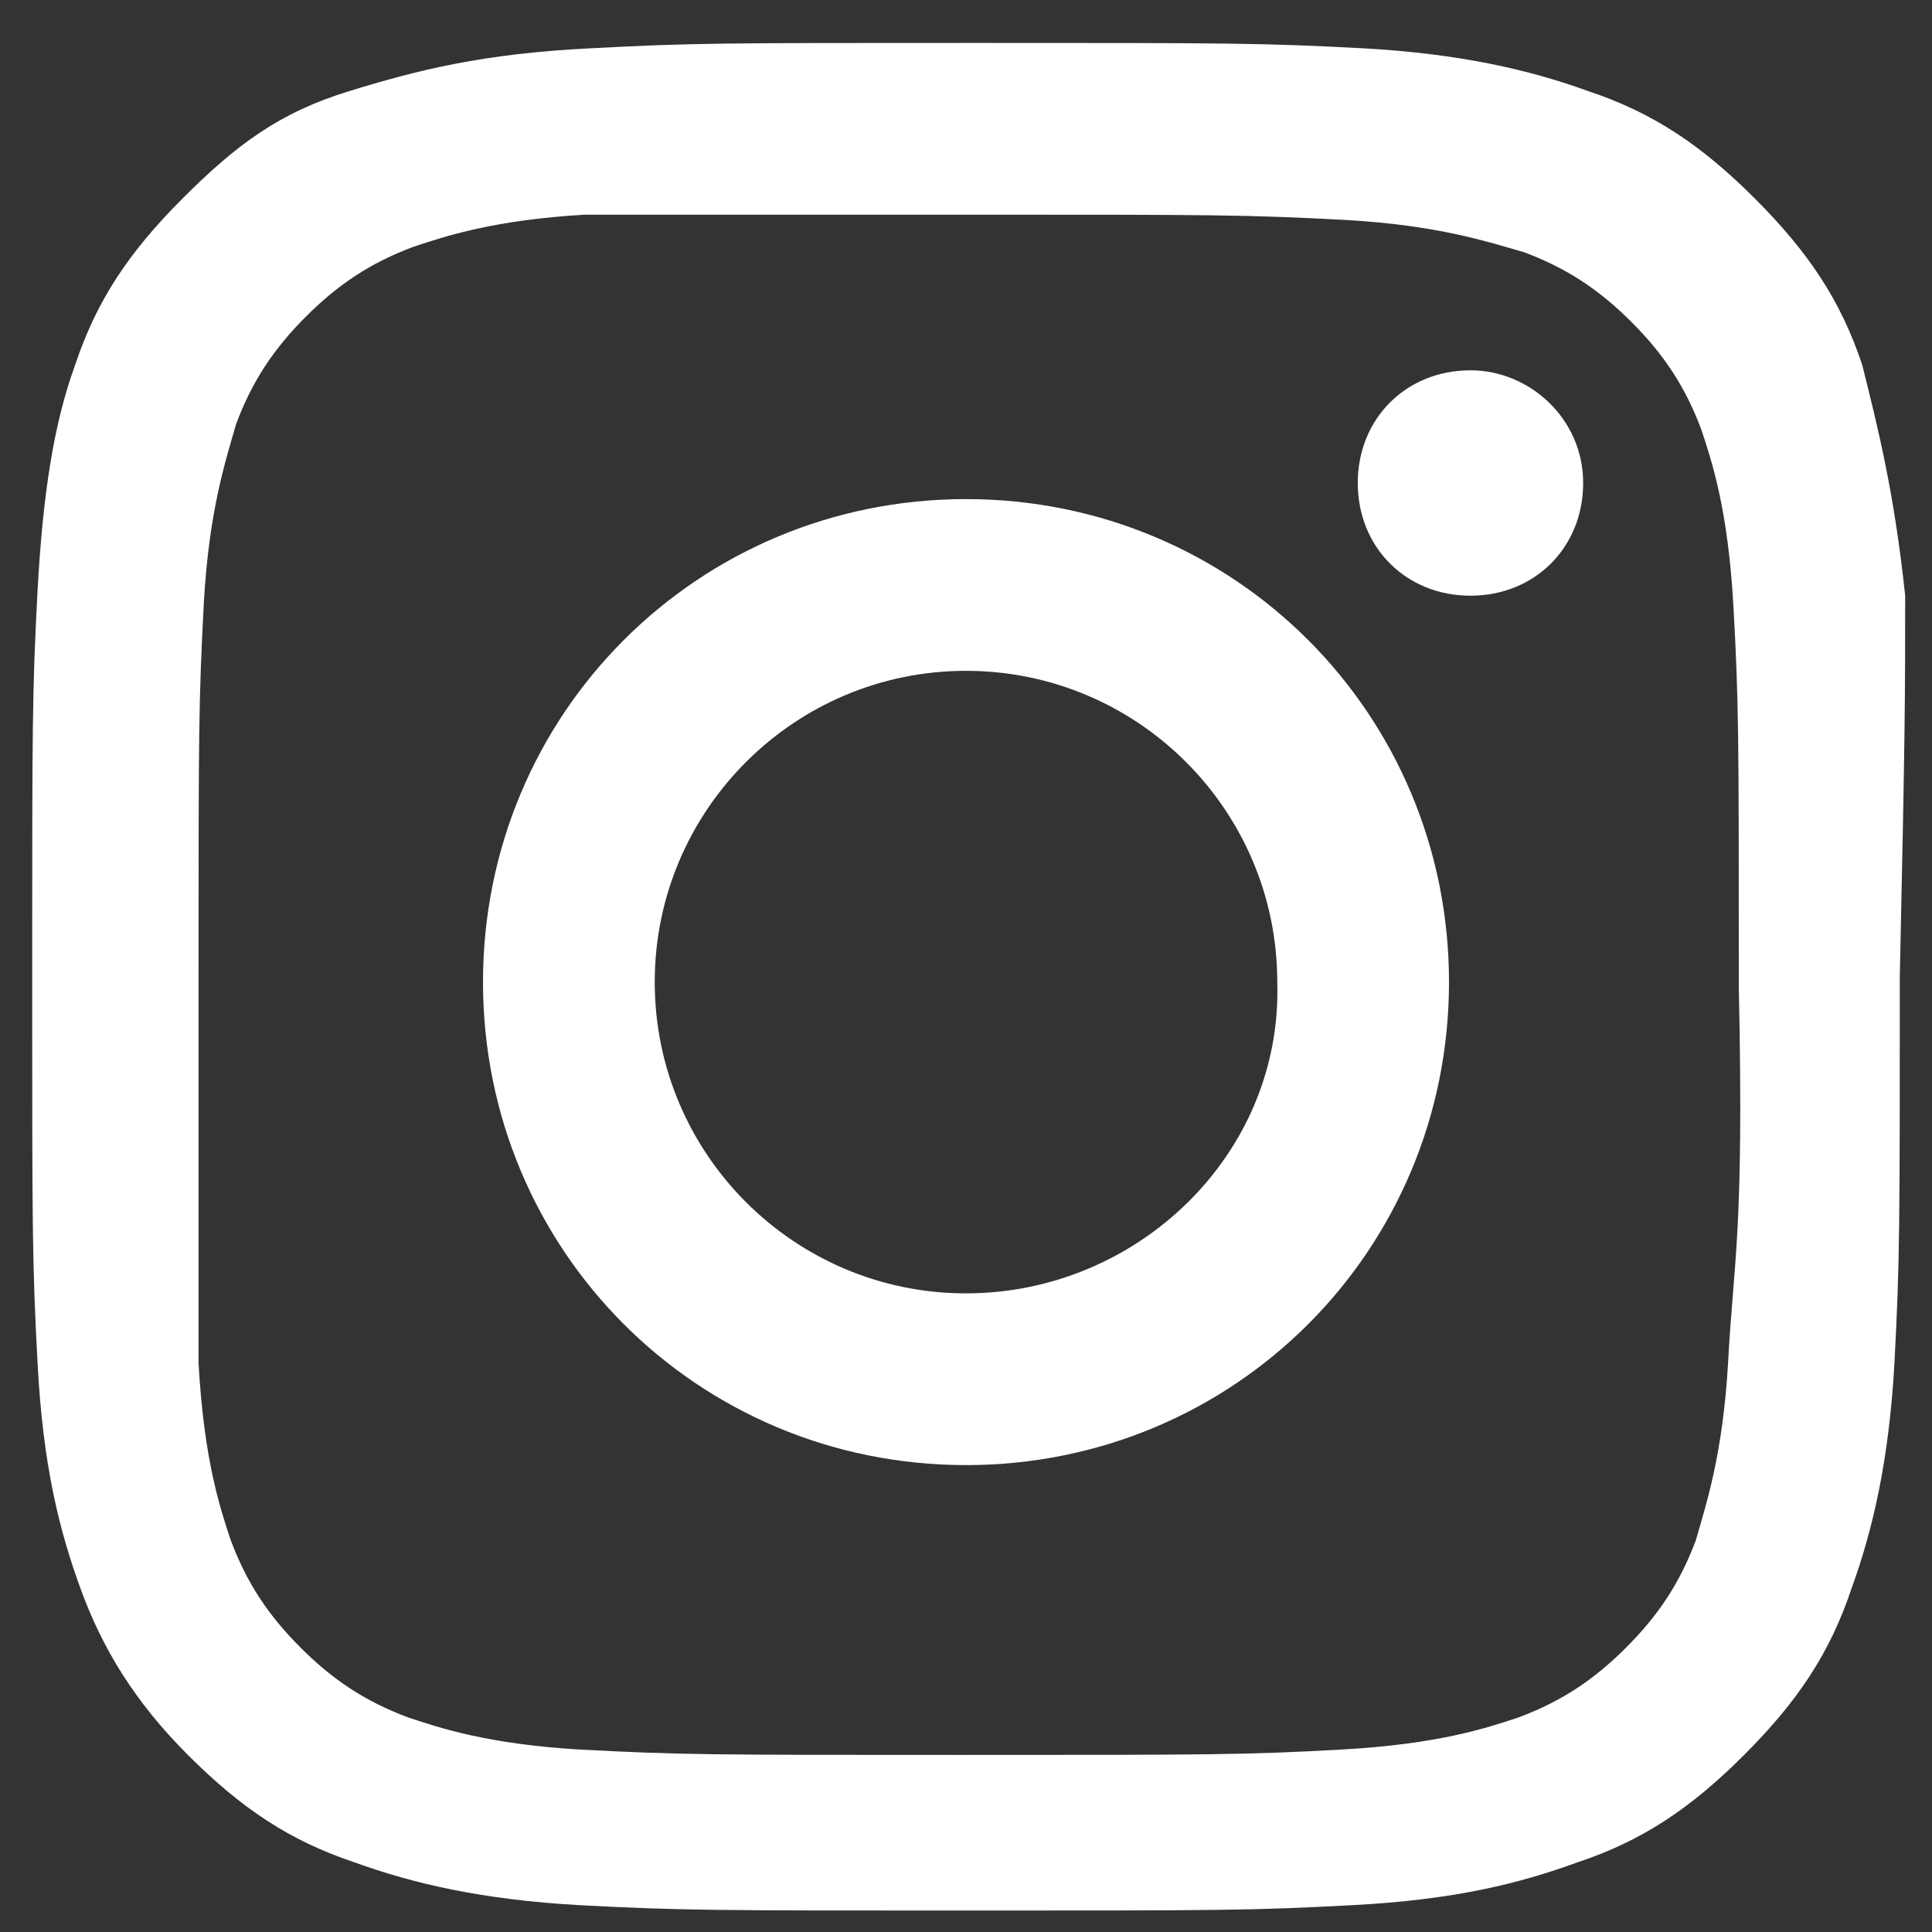 <?xml version="1.0" encoding="utf-8"?>
<!-- Generator: Adobe Illustrator 22.1.0, SVG Export Plug-In . SVG Version: 6.00 Build 0)  -->
<svg version="1.1" id="Layer_1" xmlns="http://www.w3.org/2000/svg" xmlns:xlink="http://www.w3.org/1999/xlink" x="0px" y="0px"
	 viewBox="0 0 36 36" style="enable-background:new 0 0 36 36;" xml:space="preserve">
<rect x="0" y="0" width="36" height="36" fill="#333333" stroke="none"/>
<style type="text/css">
	.st0{fill:#FFFFFF;}
</style>
<path class="st0" d="M18,9.3c-5,0-9,4-9,9s4,9,9,9s9-4,9-9S23,9.3,18,9.3z M18,24.1c-3.2,0-5.8-2.6-5.8-5.8s2.6-5.8,5.8-5.8
	s5.8,2.6,5.8,5.8C23.9,21.5,21.2,24.1,18,24.1z M29.5,9c0,1.2-0.9,2.1-2.1,2.1c-1.2,0-2.1-0.9-2.1-2.1s0.9-2.1,2.1-2.1
	C28.5,6.9,29.5,7.8,29.5,9z M35.5,11.1C35.3,9.2,35,8,34.7,6.8c-0.4-1.2-1-2.1-2-3.1c-1-1-1.9-1.6-3.1-2c-1.1-0.4-2.4-0.7-4.2-0.8
	c-1.9-0.1-2.5-0.1-7.2-0.1c-4.8,0-5.3,0-7.2,0.1C9,1,7.8,1.3,6.5,1.7s-2.1,1-3.1,2s-1.6,1.9-2,3.1C1,7.9,0.8,9.2,0.7,11
	c-0.1,1.9-0.1,2.5-0.1,7.2c0,4.8,0,5.3,0.1,7.2c0.1,1.9,0.4,3.1,0.8,4.2c0.4,1.1,1,2.1,2,3.1c1,1,1.9,1.6,3.1,2
	c1.1,0.4,2.4,0.7,4.2,0.8c1.9,0.1,2.5,0.1,7.2,0.1c4.8,0,5.3,0,7.2-0.1c1.9-0.1,3.1-0.4,4.2-0.8c1.2-0.4,2.1-1,3.1-2s1.6-1.9,2-3.1
	c0.4-1.1,0.7-2.4,0.8-4.2c0.1-1.9,0.1-2.5,0.1-7.2C35.5,13.6,35.5,13,35.5,11.1z M32.2,25.4c-0.1,1.7-0.4,2.6-0.6,3.3
	c-0.3,0.8-0.7,1.4-1.3,2c-0.6,0.6-1.2,1-2,1.3c-0.6,0.2-1.5,0.5-3.3,0.6s-2.4,0.1-7.1,0.1s-5.2,0-7.1-0.1c-1.7-0.1-2.6-0.4-3.2-0.6
	c-0.8-0.3-1.4-0.7-2-1.3c-0.6-0.6-1-1.2-1.3-2c-0.2-0.6-0.5-1.5-0.6-3.3c0-1.9,0-2.4,0-7.1s0-5.2,0.1-7.1c0.1-1.7,0.4-2.6,0.6-3.3
	c0.3-0.8,0.7-1.4,1.3-2s1.2-1,2-1.3C8.3,4.4,9.2,4.1,10.9,4c1.9,0,2.4,0,7.1,0s5.2,0,7.1,0.1c1.7,0.1,2.6,0.4,3.3,0.6
	c0.8,0.3,1.4,0.7,2,1.3c0.6,0.6,1,1.2,1.3,2c0.2,0.6,0.5,1.5,0.6,3.3c0.1,1.8,0.1,2.4,0.1,7.1C32.5,23,32.3,23.5,32.2,25.4z"/>
</svg>
